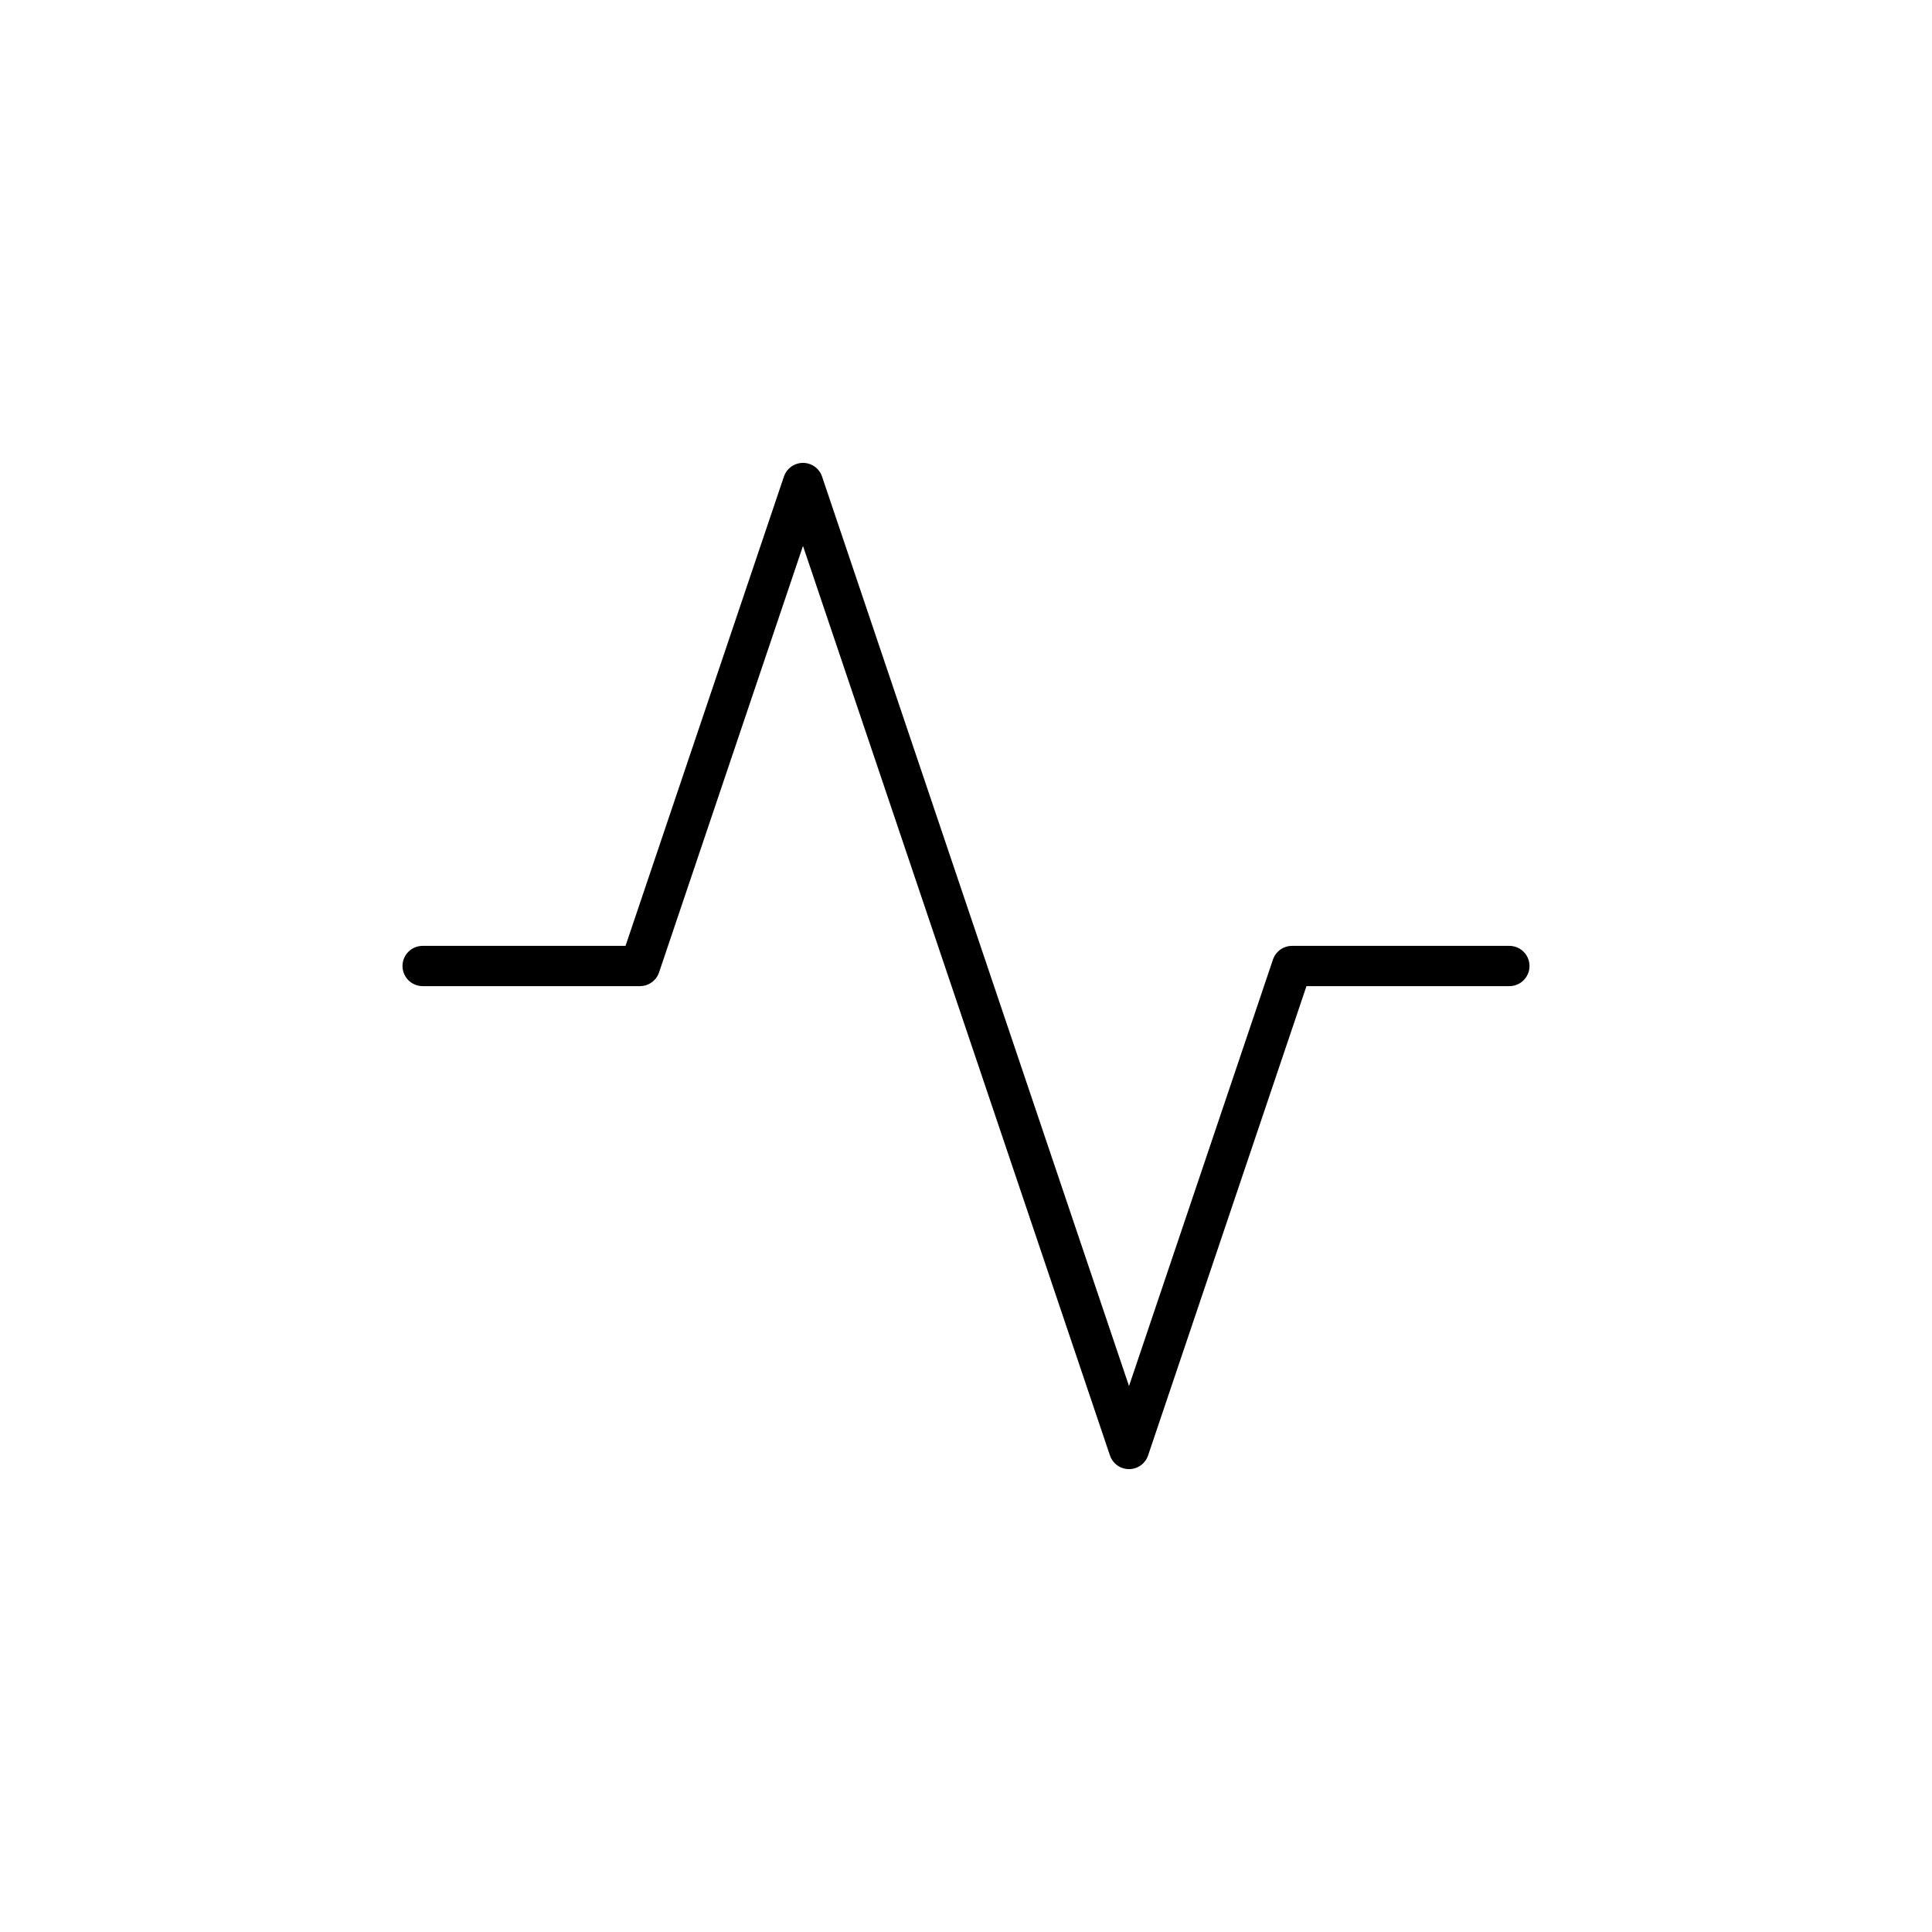 <svg width="48" height="48" viewBox="0 0 48 48" fill="none" xmlns="http://www.w3.org/2000/svg">
<path d="M37.5 24H32.1L28.05 36L19.95 12L15.9 24H10.5" stroke="black" stroke-linecap="round" stroke-linejoin="round"/>
</svg>
